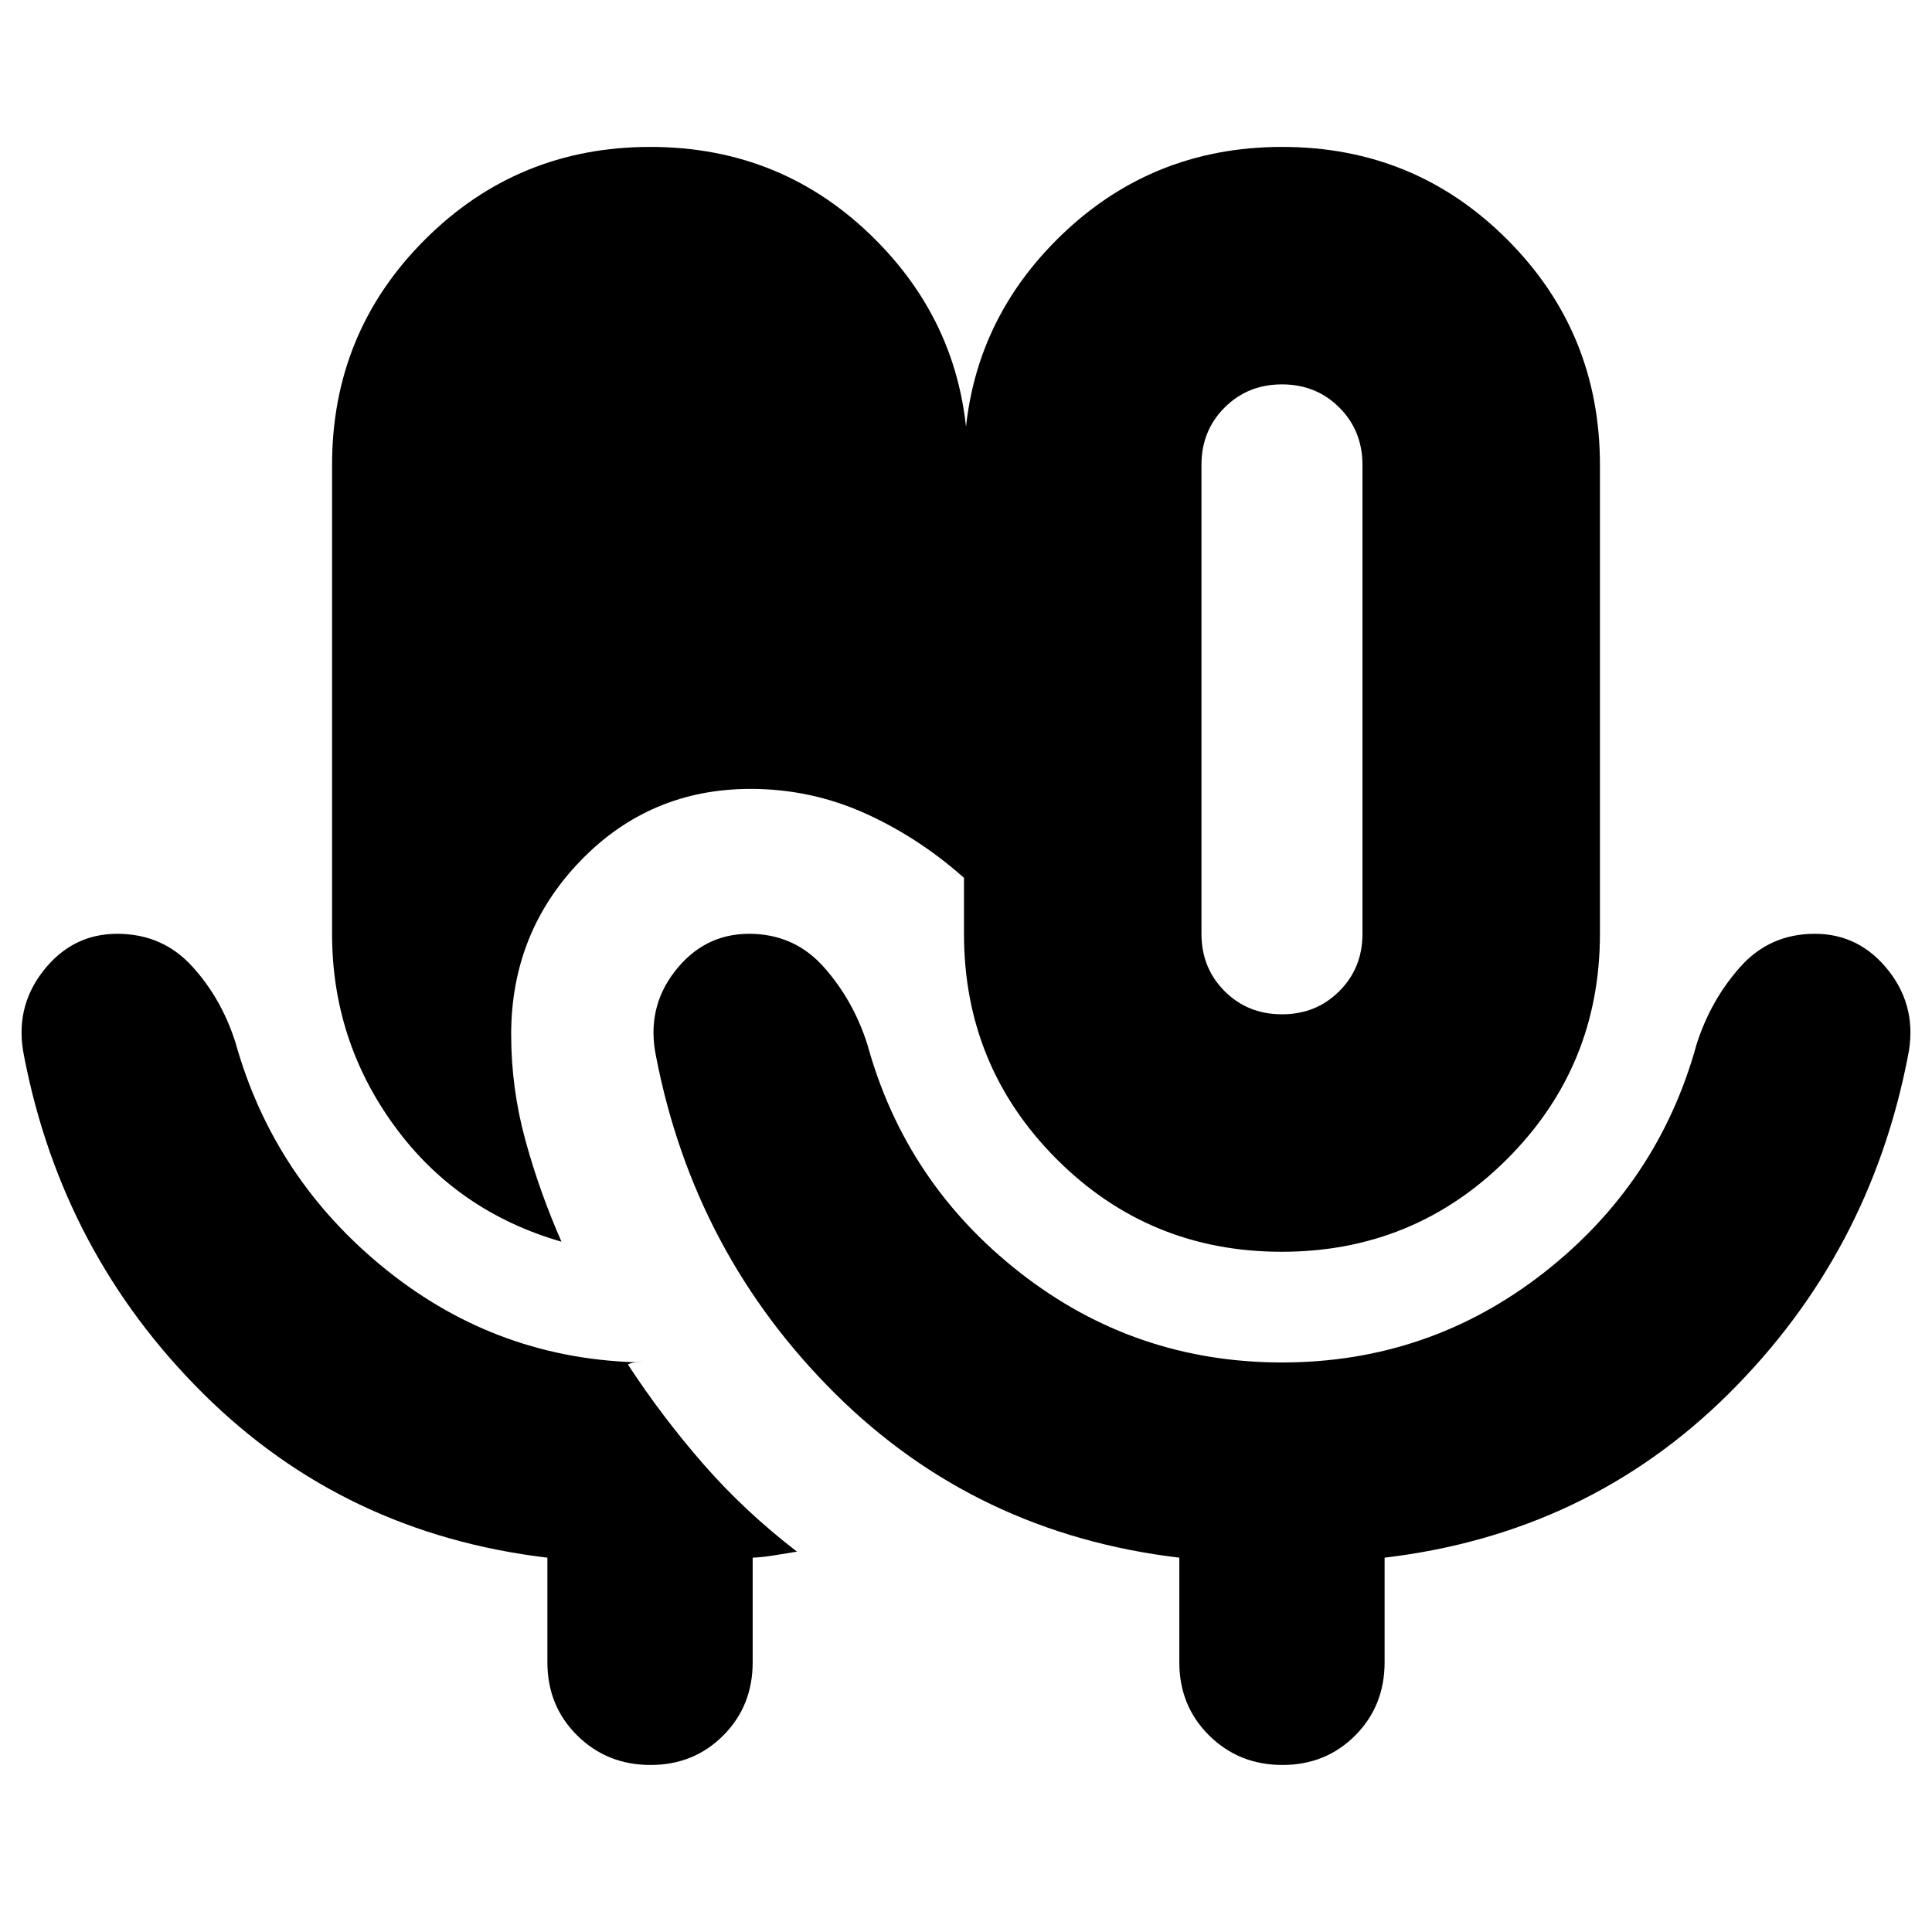 <svg xmlns="http://www.w3.org/2000/svg" height="20" viewBox="0 -960 960 960" width="20"><path d="M323.211-83q-21.586 0-36.399-14.662Q272-112.325 272-134v-52q-101-12-171-81.5T12-435q-5-24 9.445-42.5t36.77-18.5q22.42 0 37.102 16Q110-464 117-442q19 68 75 113t128 46h-4q-2 0-4 1 17 26 37.5 49.5T396-189q-6 1-11.65 1.9-5.65.9-10.35 1.1v52q0 21.675-14.602 36.338Q344.796-83 323.211-83Zm313.671-255Q571-338 525-384.083 479-430.167 479-496v-233q0-65.833 46.118-111.917Q571.235-887 637.118-887 703-887 749-840.917 795-794.833 795-729v233q0 65.833-46.118 111.917Q702.765-338 636.882-338ZM637-456q17 0 28.5-11.5T677-496v-233q0-17-11.5-28.5T637-769q-17 0-28.5 11.5T597-729v233q0 17 11.5 28.5T637-456ZM279-343q-52-15-83-57.5T165-496v-233q0-65.833 46.118-111.917Q257.235-887 323.118-887 389-887 435-840.917 481-794.833 481-729v207q-23-21-50.35-33.5T373-568q-50 0-84.5 35.669Q254-496.661 254-446q0 26.667 7 52.333Q268-368 279-343Zm358 60q73 0 130-44.5T843-441q7-22 21.683-38.5t37.103-16.5q22.324 0 36.769 18.5Q953-459 948-435q-19 98-89 167.5T688-186v52q0 21.675-14.602 36.338Q658.796-83 637.211-83q-21.586 0-36.399-14.662Q586-112.325 586-134v-52q-101-12-171-81.5T326-435q-5-24 9.445-42.5t36.769-18.5q22.42 0 37.103 16.5T431-441q19 69 76 113.5T637-283Zm0-330Z"/></svg>